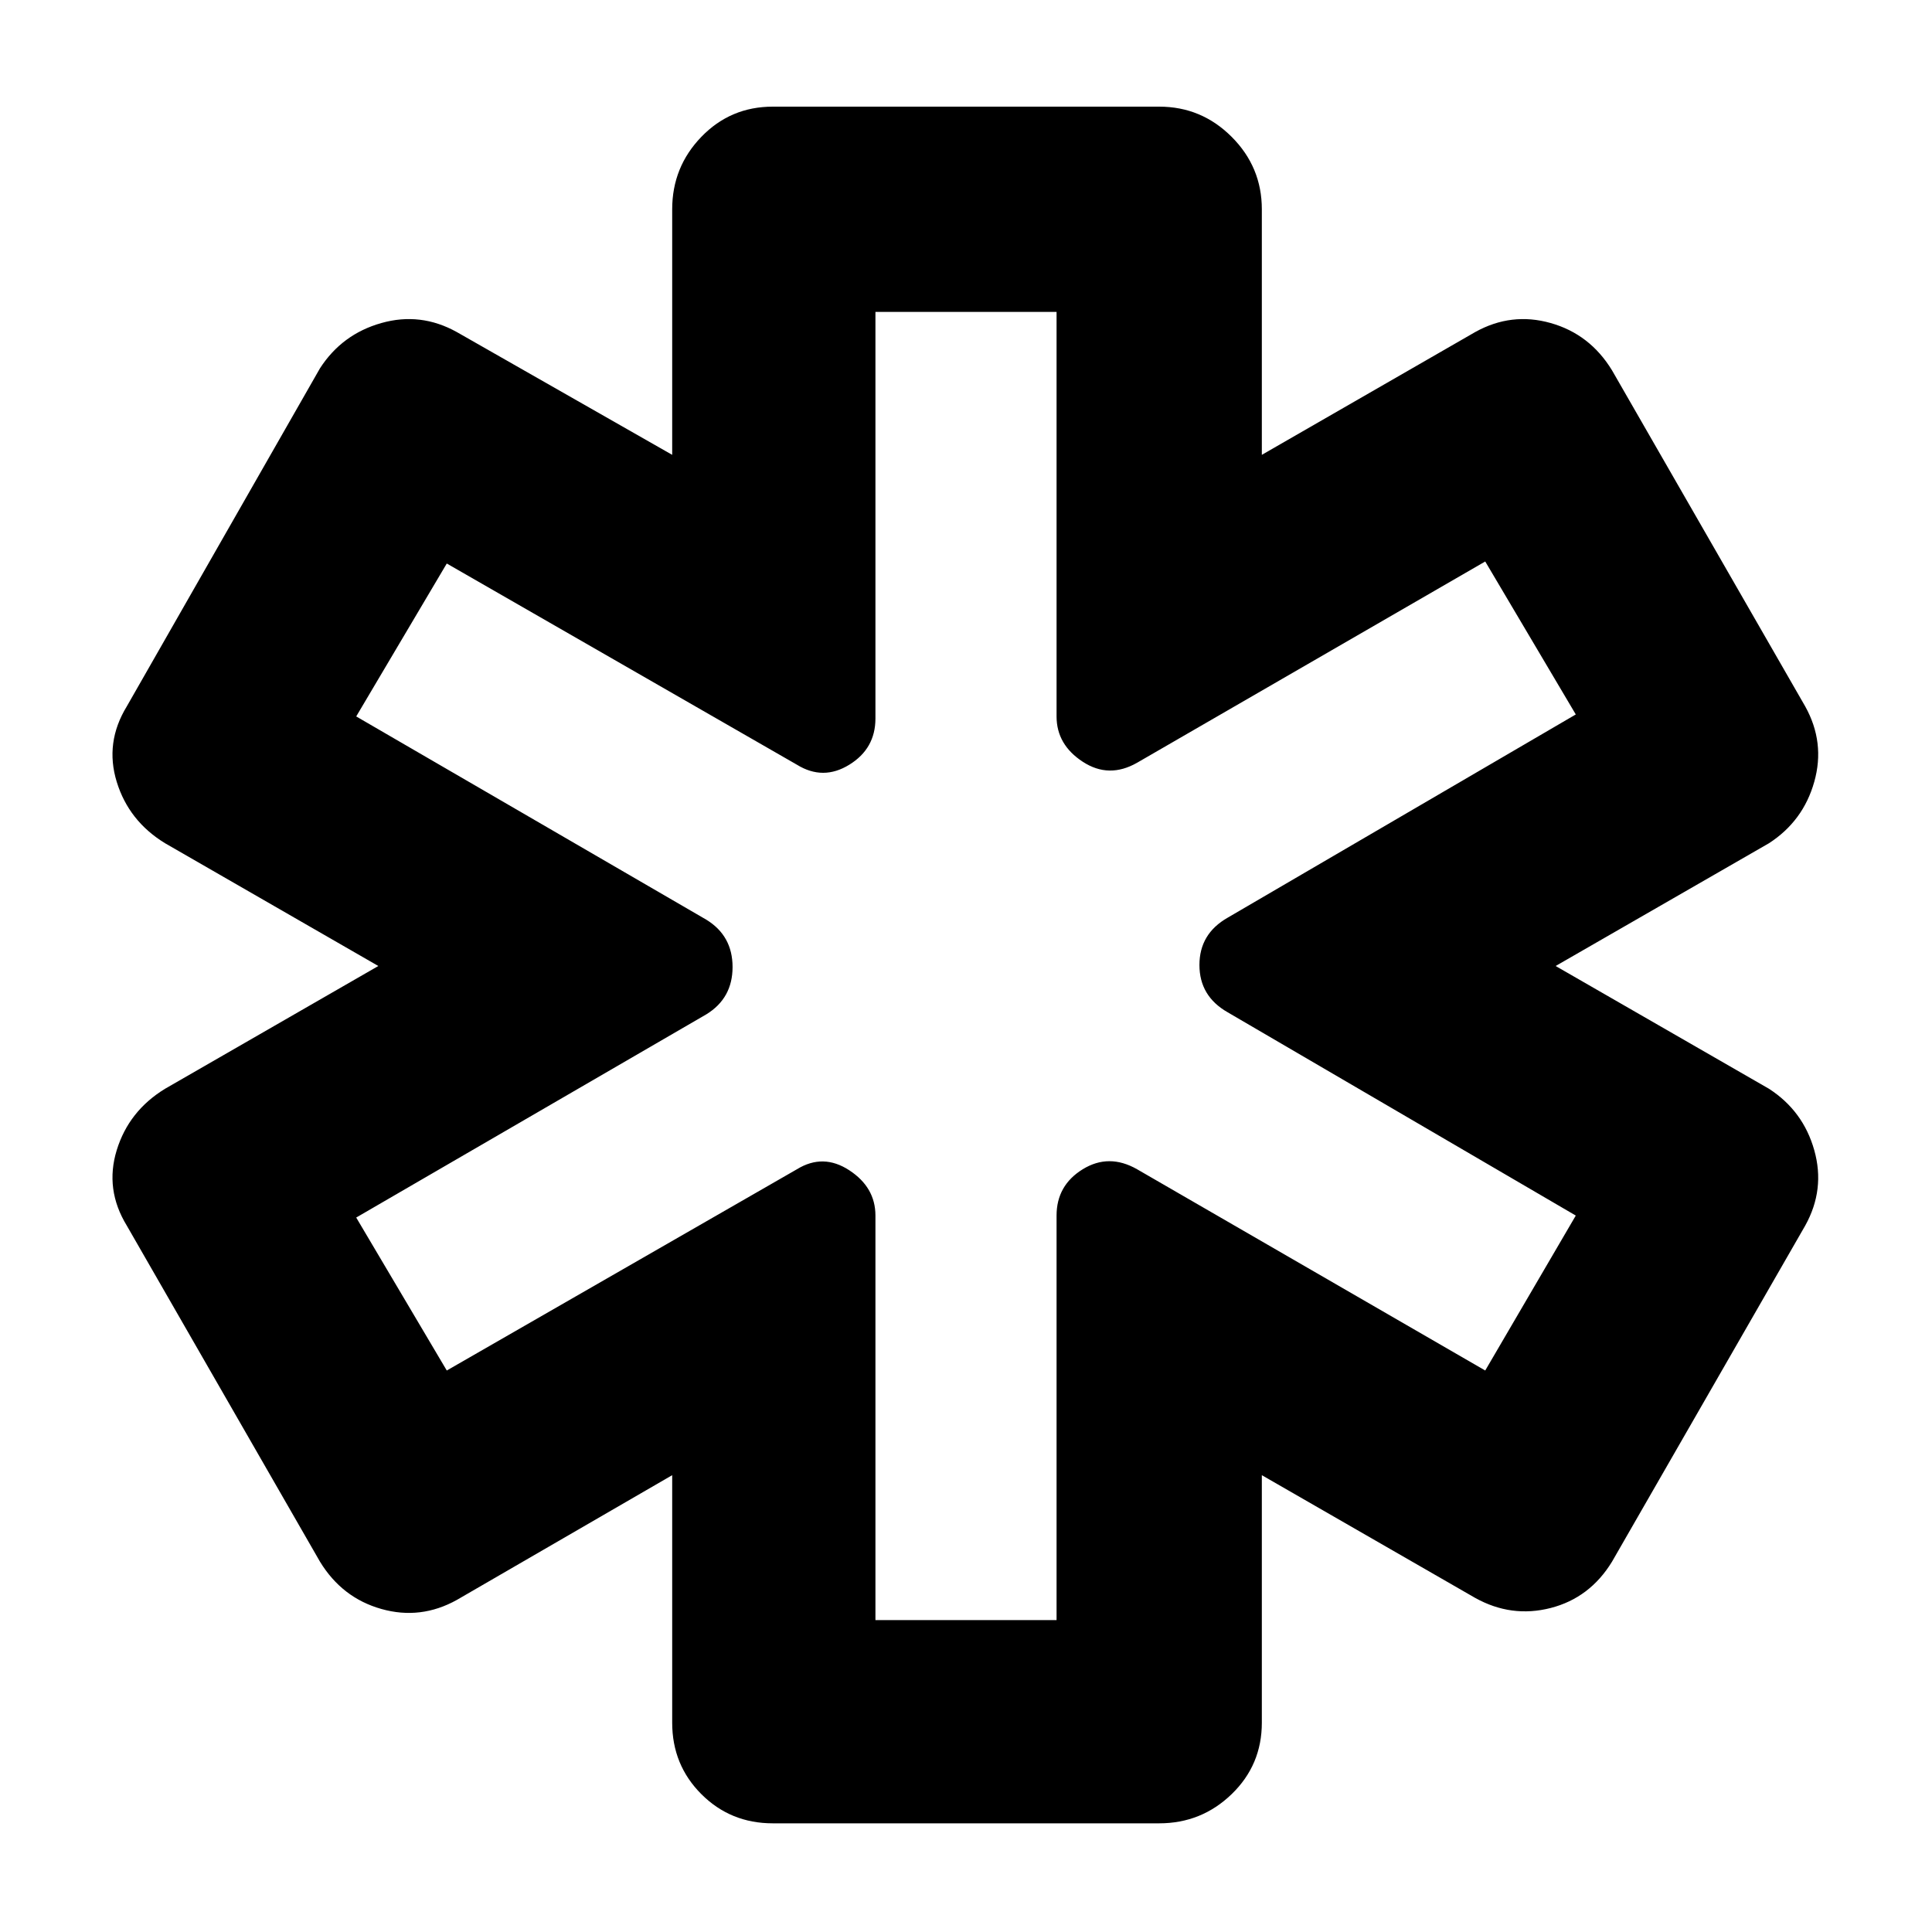 <svg xmlns="http://www.w3.org/2000/svg" height="40" width="40"><path d="M16 37.75q-.875 0-1.479-.604-.604-.604-.604-1.479v-5.125l-4.459 2.583q-.75.417-1.562.187-.813-.229-1.271-.979l-4-6.958q-.458-.75-.208-1.563.25-.812 1-1.27L7.833 20l-4.416-2.542q-.75-.458-1-1.27-.25-.813.208-1.563l4-7q.458-.708 1.271-.937.812-.23 1.562.187l4.459 2.542V4.333q0-.875.604-1.5T16 2.208h8q.875 0 1.5.625t.625 1.5v5.084l4.417-2.542q.75-.417 1.562-.187.813.229 1.271.979l4 6.958q.417.75.187 1.563-.229.812-.937 1.27L32.208 20l4.417 2.542q.708.458.937 1.27.23.813-.187 1.563l-4 6.958q-.458.75-1.271.959-.812.208-1.562-.209l-4.417-2.541v5.125q0 .875-.625 1.479-.625.604-1.5.604Zm2.125-4.208h3.75v-8.375q0-.625.542-.959.541-.333 1.125 0l7.208 4.167 1.875-3.208-7.208-4.209q-.584-.333-.584-.979 0-.646.584-.979l7.208-4.208-1.875-3.167-7.208 4.167q-.584.333-1.125-.021-.542-.354-.542-.938V6.458h-3.75v8.417q0 .625-.542.958-.541.334-1.083 0l-7.25-4.166-1.875 3.166 7.25 4.209q.542.333.542.979 0 .646-.542.979l-7.25 4.208 1.875 3.167 7.25-4.167q.542-.333 1.083.021.542.354.542.938ZM20 20Z"/></svg>